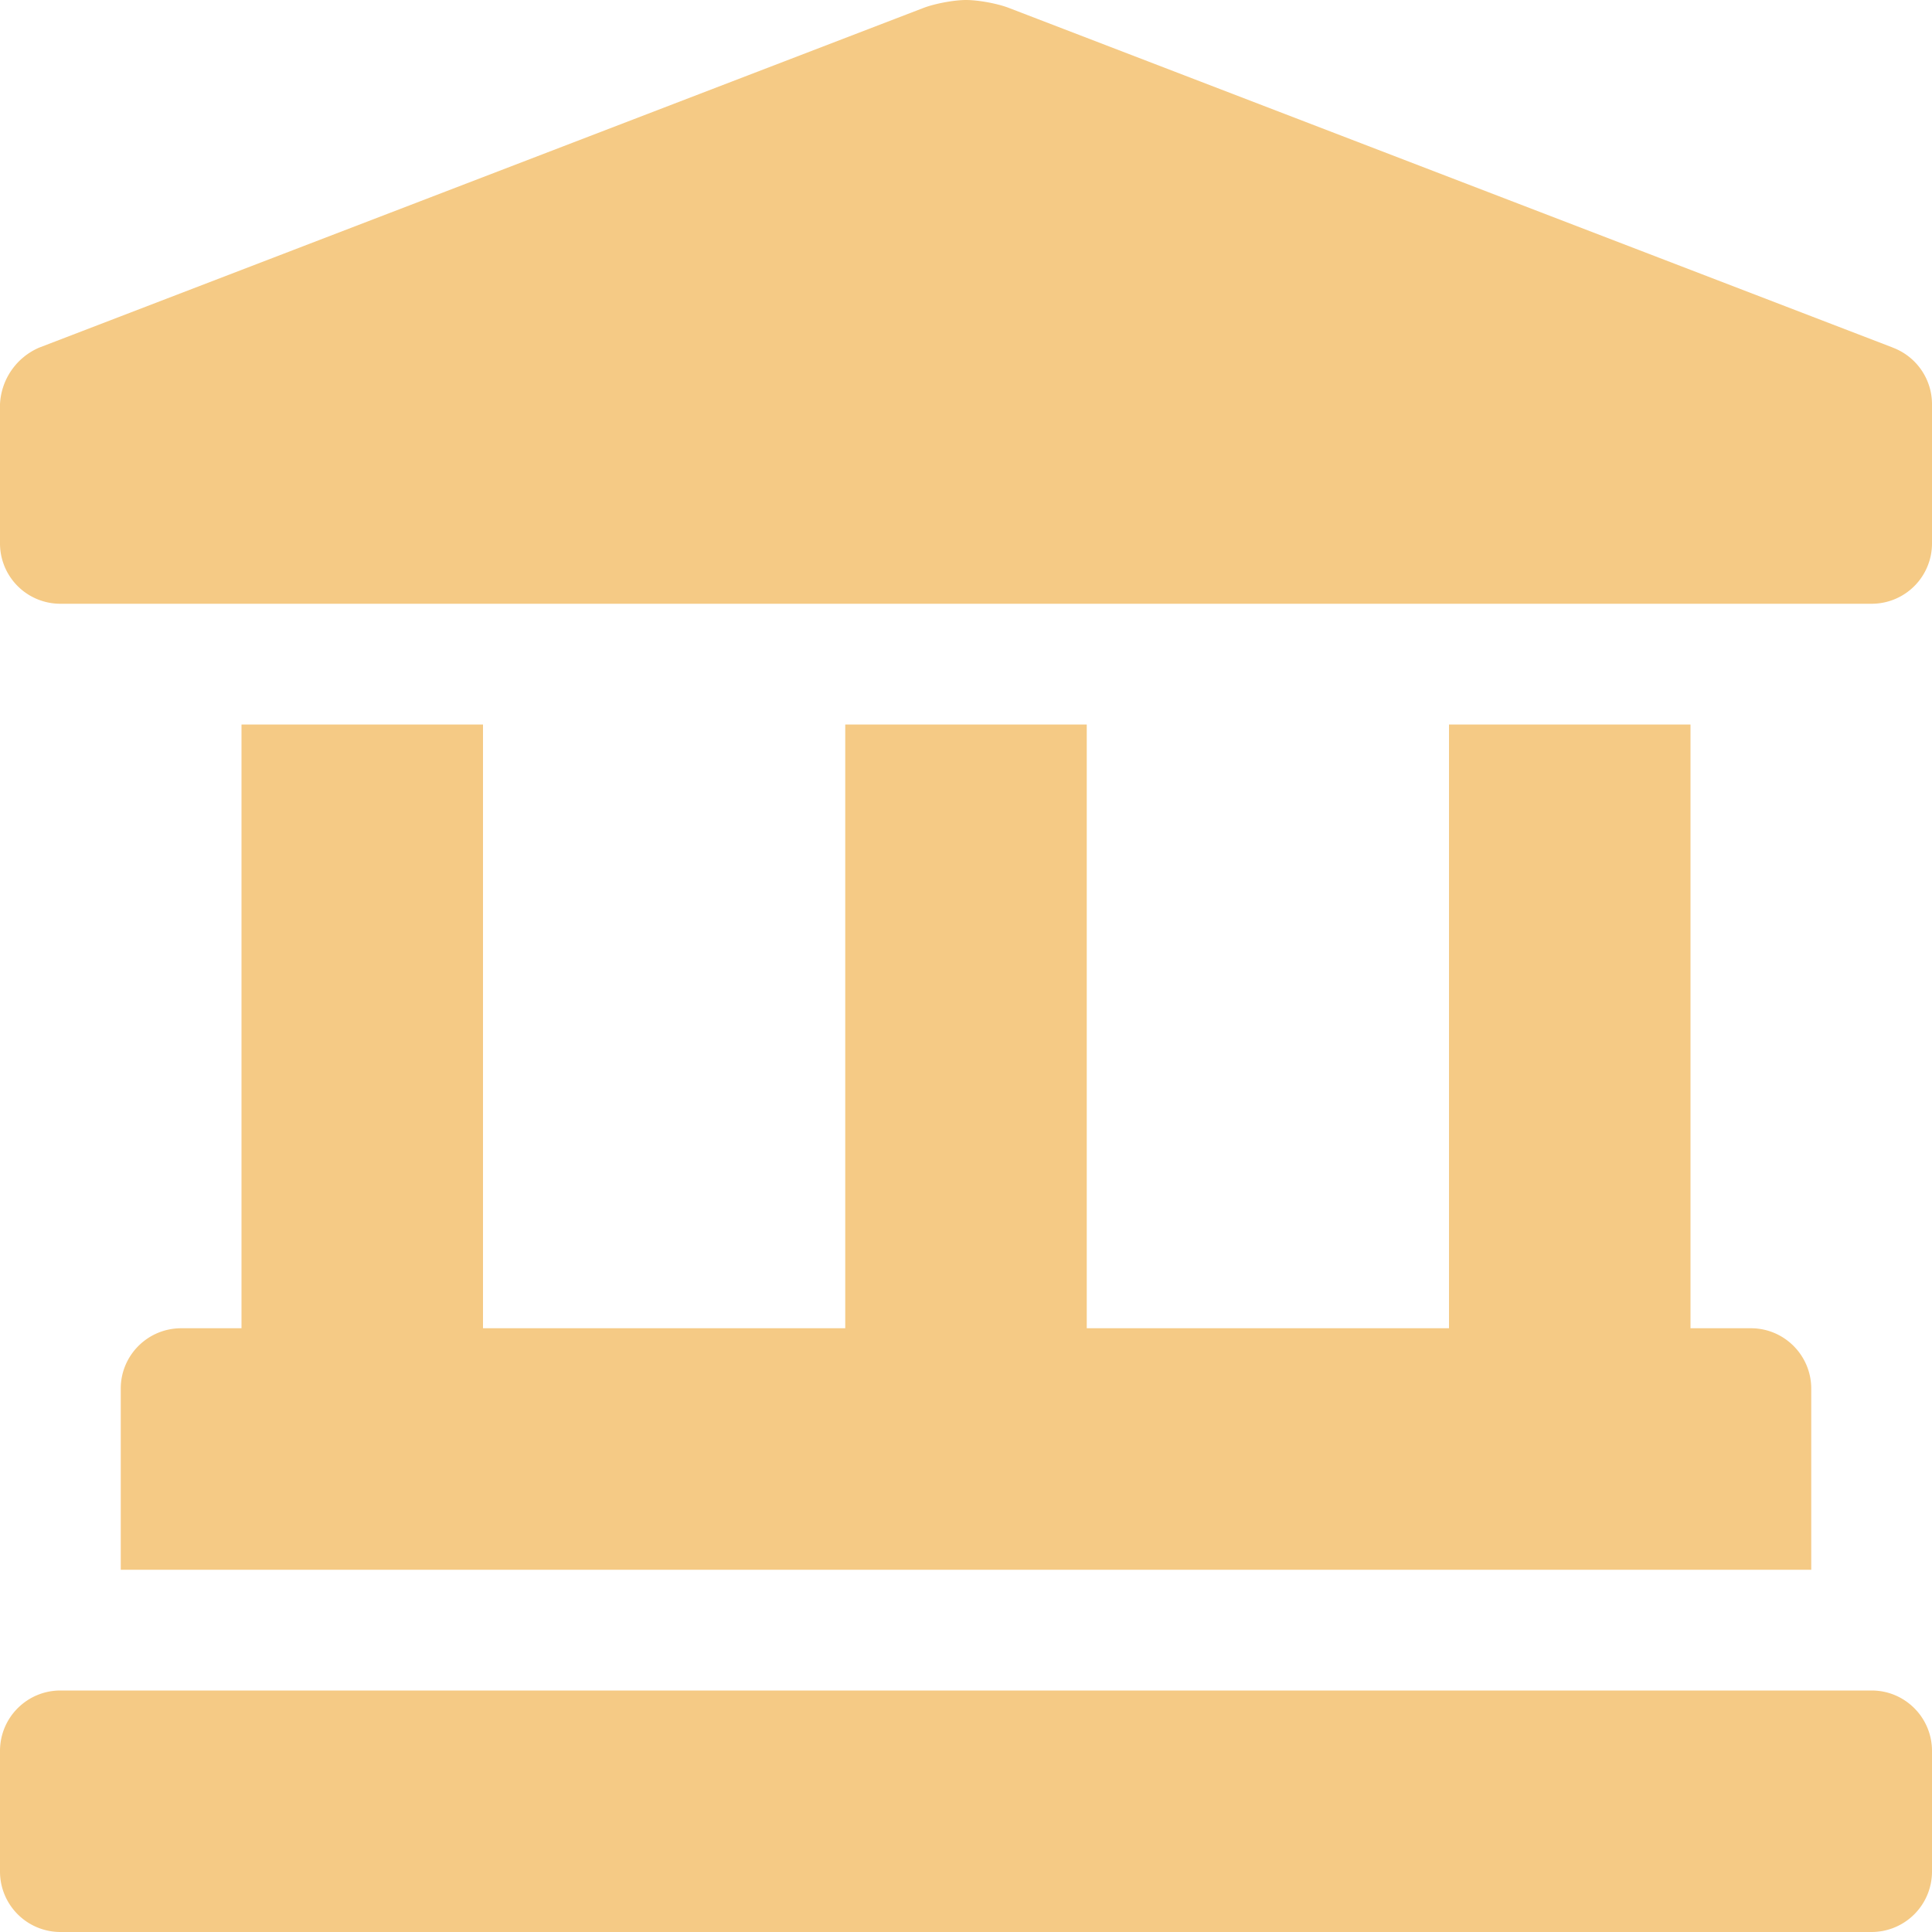 <svg width="14" height="14" fill="none" xmlns="http://www.w3.org/2000/svg"><path d="M13.716 2.519c.17.064.284.227.284.41v1.009a.437.437 0 01-.438.437H.438A.437.437 0 010 3.937V2.929a.47.47 0 01.284-.41L6.693.057C6.775.026 6.913 0 7 0c.088 0 .225.025.307.056l6.41 2.463zM1.75 5.25H3.5v4.375h2.625V5.25h1.75v4.375H10.5V5.25h1.75v4.375h.438c.241 0 .437.196.437.438v1.312H.875v-1.313c0-.241.196-.437.438-.437h.437V5.25zm11.813 7c.241 0 .437.196.437.438v.874a.438.438 0 01-.438.438H.438A.438.438 0 010 13.562v-.874c0-.242.196-.438.438-.438h13.124z" fill="#F5CA85"/></svg>